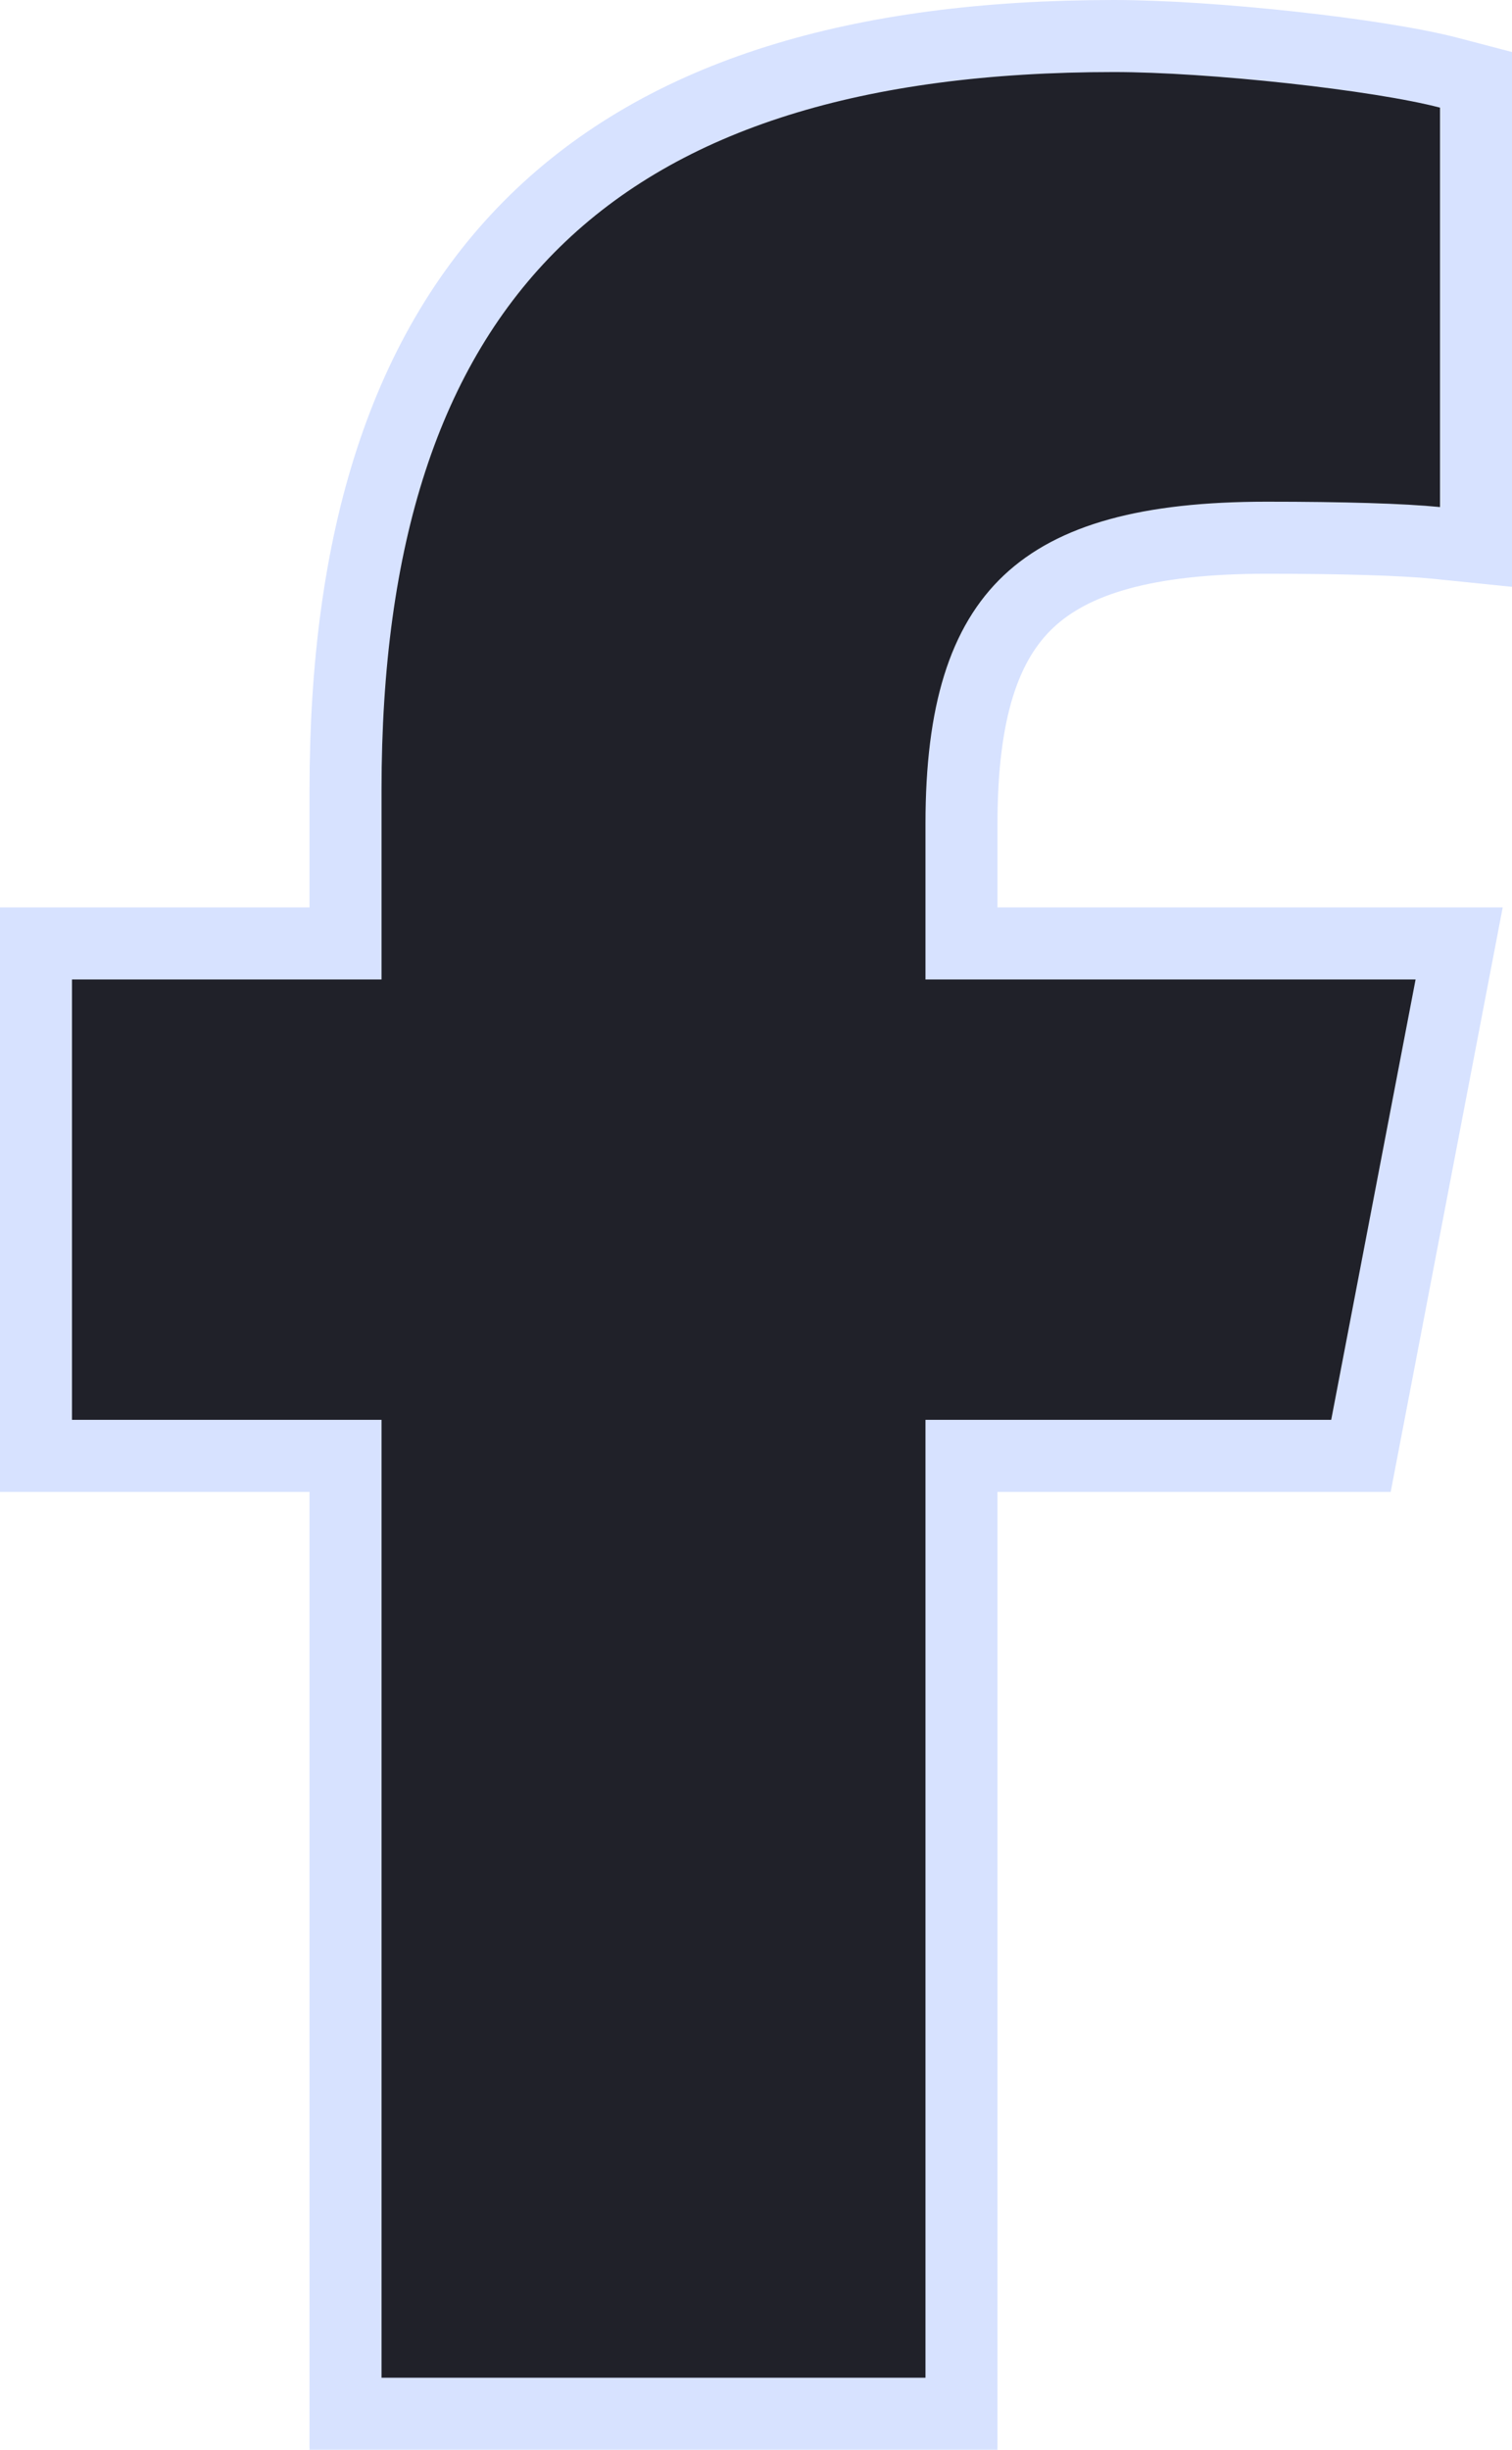 <svg width="21" height="34" viewBox="0 0 21 34" fill="none" xmlns="http://www.w3.org/2000/svg">
<path d="M19.661 13.094H13.354V11.431C13.354 9.867 13.677 8.922 14.285 8.349C14.9 7.769 15.922 7.463 17.59 7.463C18.65 7.463 19.482 7.488 19.95 7.535L20.5 7.591V7.037V1.494V1.108L20.126 1.01C19.142 0.752 16.817 0.5 15.473 0.5C11.927 0.5 9.23 1.303 7.425 3.072C5.618 4.843 4.799 7.49 4.799 10.963V13.094H1H0.5V13.594V19.706V20.206H1H4.799V33V33.5H5.299H12.854H13.354V33V20.206H18.489H18.902L18.98 19.8L20.152 13.688L20.266 13.094H19.661Z" fill="#202129" stroke="#D7E2FF"/>
</svg>
